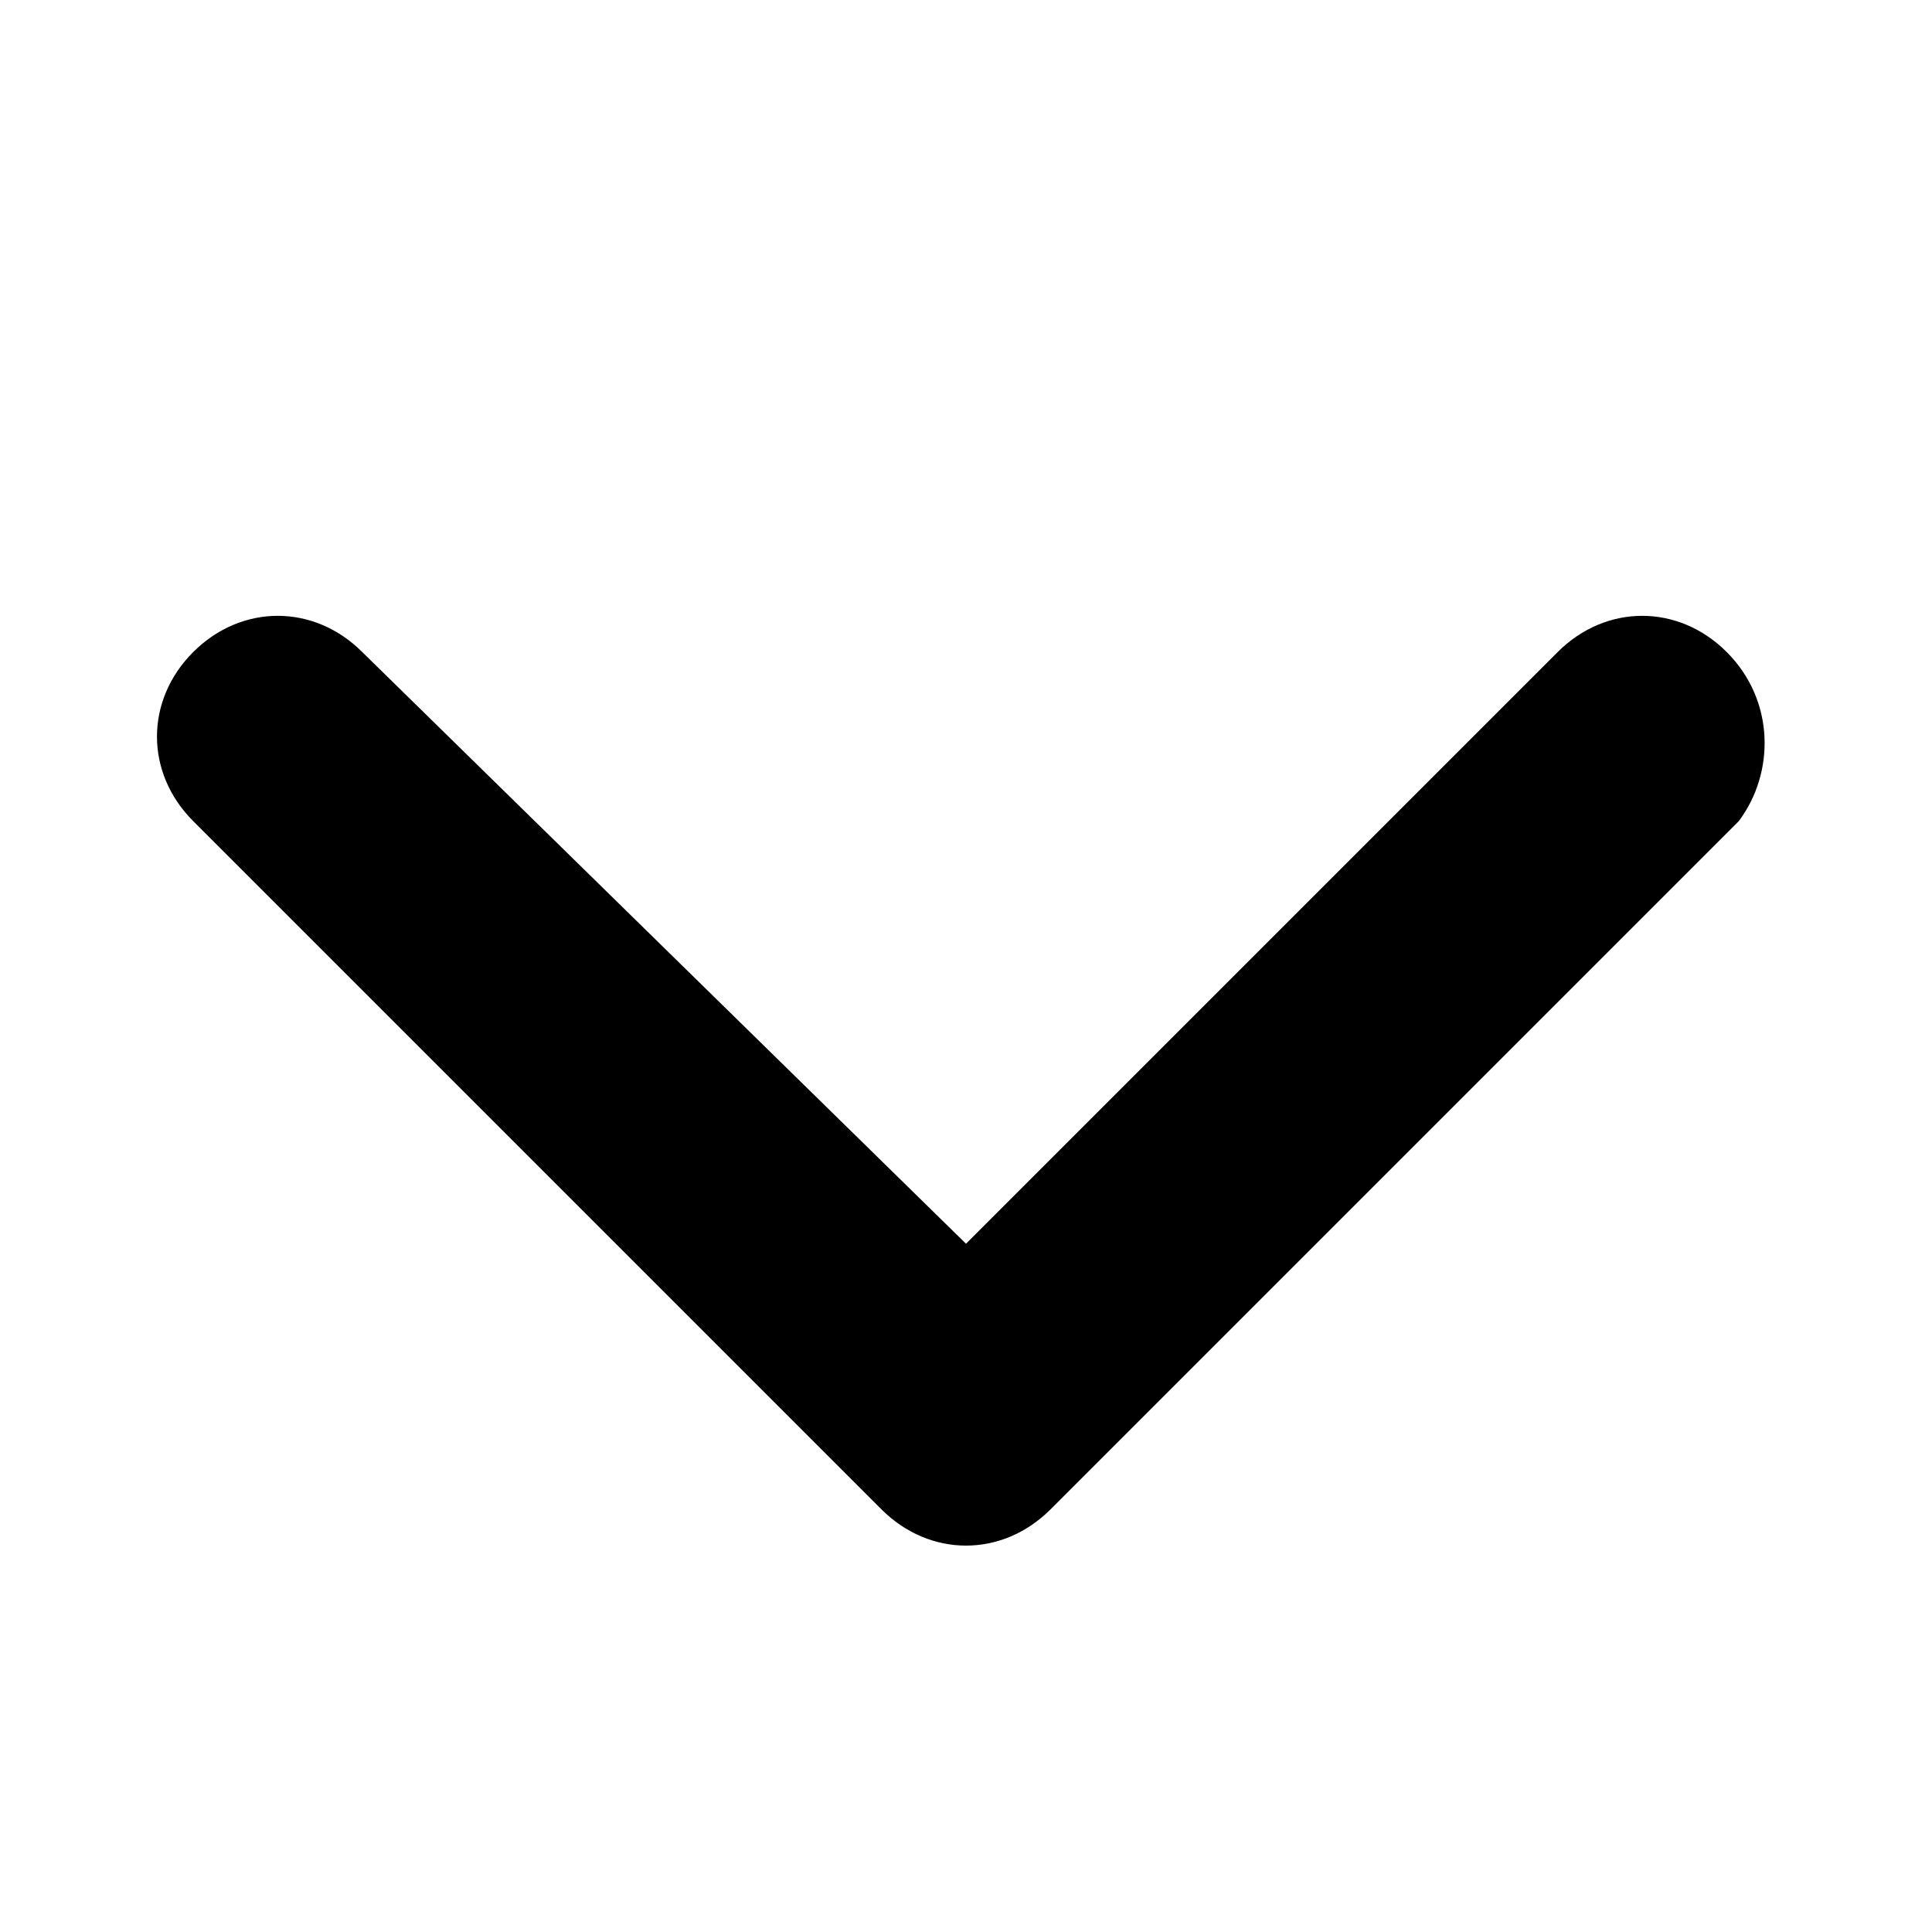 <?xml version="1.0" encoding="utf-8"?><svg xmlns="http://www.w3.org/2000/svg" xmlns:xlink="http://www.w3.org/1999/xlink" style="enable-background:new 0 0 16 16" x="0px" y="0px" version="1.1" viewBox="0 0 16 16" xml:space="preserve"><path d="M14.3,5.4c-0.4-0.4-1-0.4-1.4,0l-4.9,4.9L3,5.4C2.6,5,2,5,1.6,5.4s-0.4,1,0,1.4l5.7,5.7c0.4,0.4,1,0.4,1.4,0	l5.7-5.7C14.7,6.4,14.7,5.8,14.3,5.4z"/></svg>